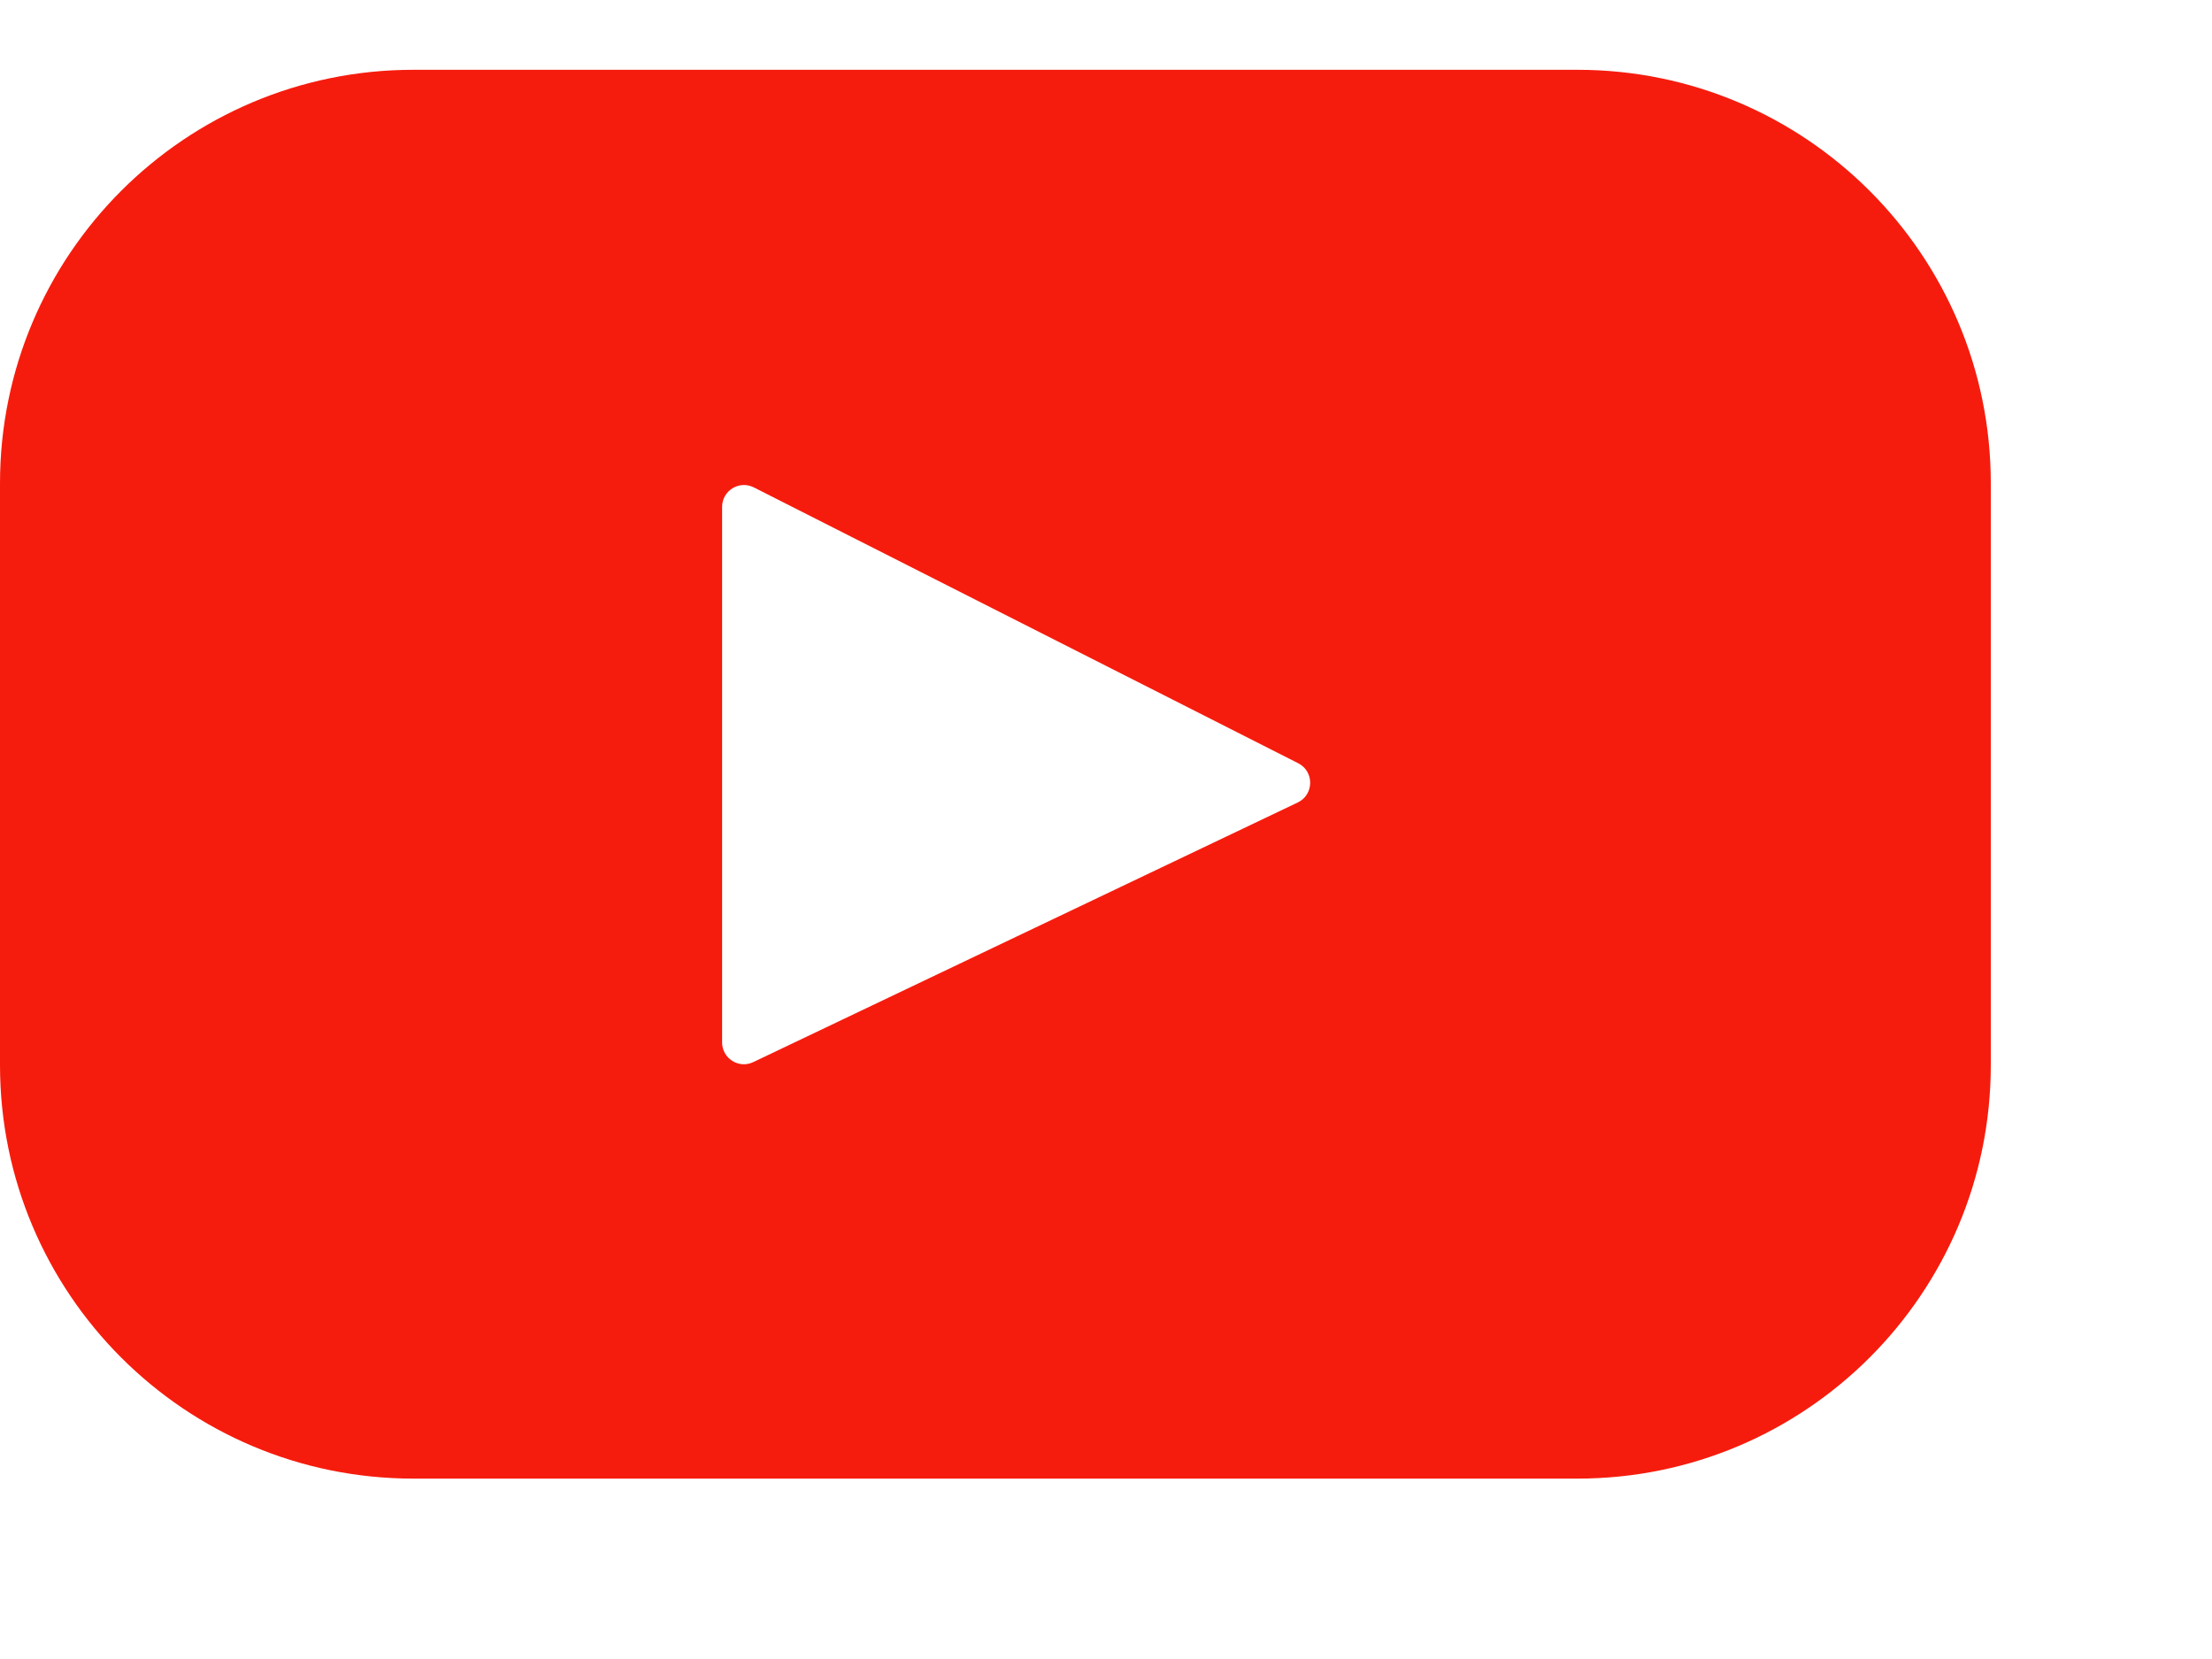 <svg xmlns="http://www.w3.org/2000/svg" fill="#FF3B3B" viewBox="0 0 20 15" aria-label="youtube" class="" name="youtube"><path d="M14.262 0.631H3.738C1.674 0.631 0 2.305 0 4.37V9.63C0 11.695 1.674 13.369 3.738 13.369H14.262C16.326 13.369 18 11.695 18 9.63V4.37C18 2.305 16.326 0.631 14.262 0.631ZM11.733 7.256L6.811 9.603C6.68 9.666 6.529 9.57 6.529 9.425V4.583C6.529 4.436 6.684 4.34 6.816 4.407L11.738 6.901C11.884 6.975 11.882 7.185 11.733 7.256Z" fill="#F61C0D"></path></svg>